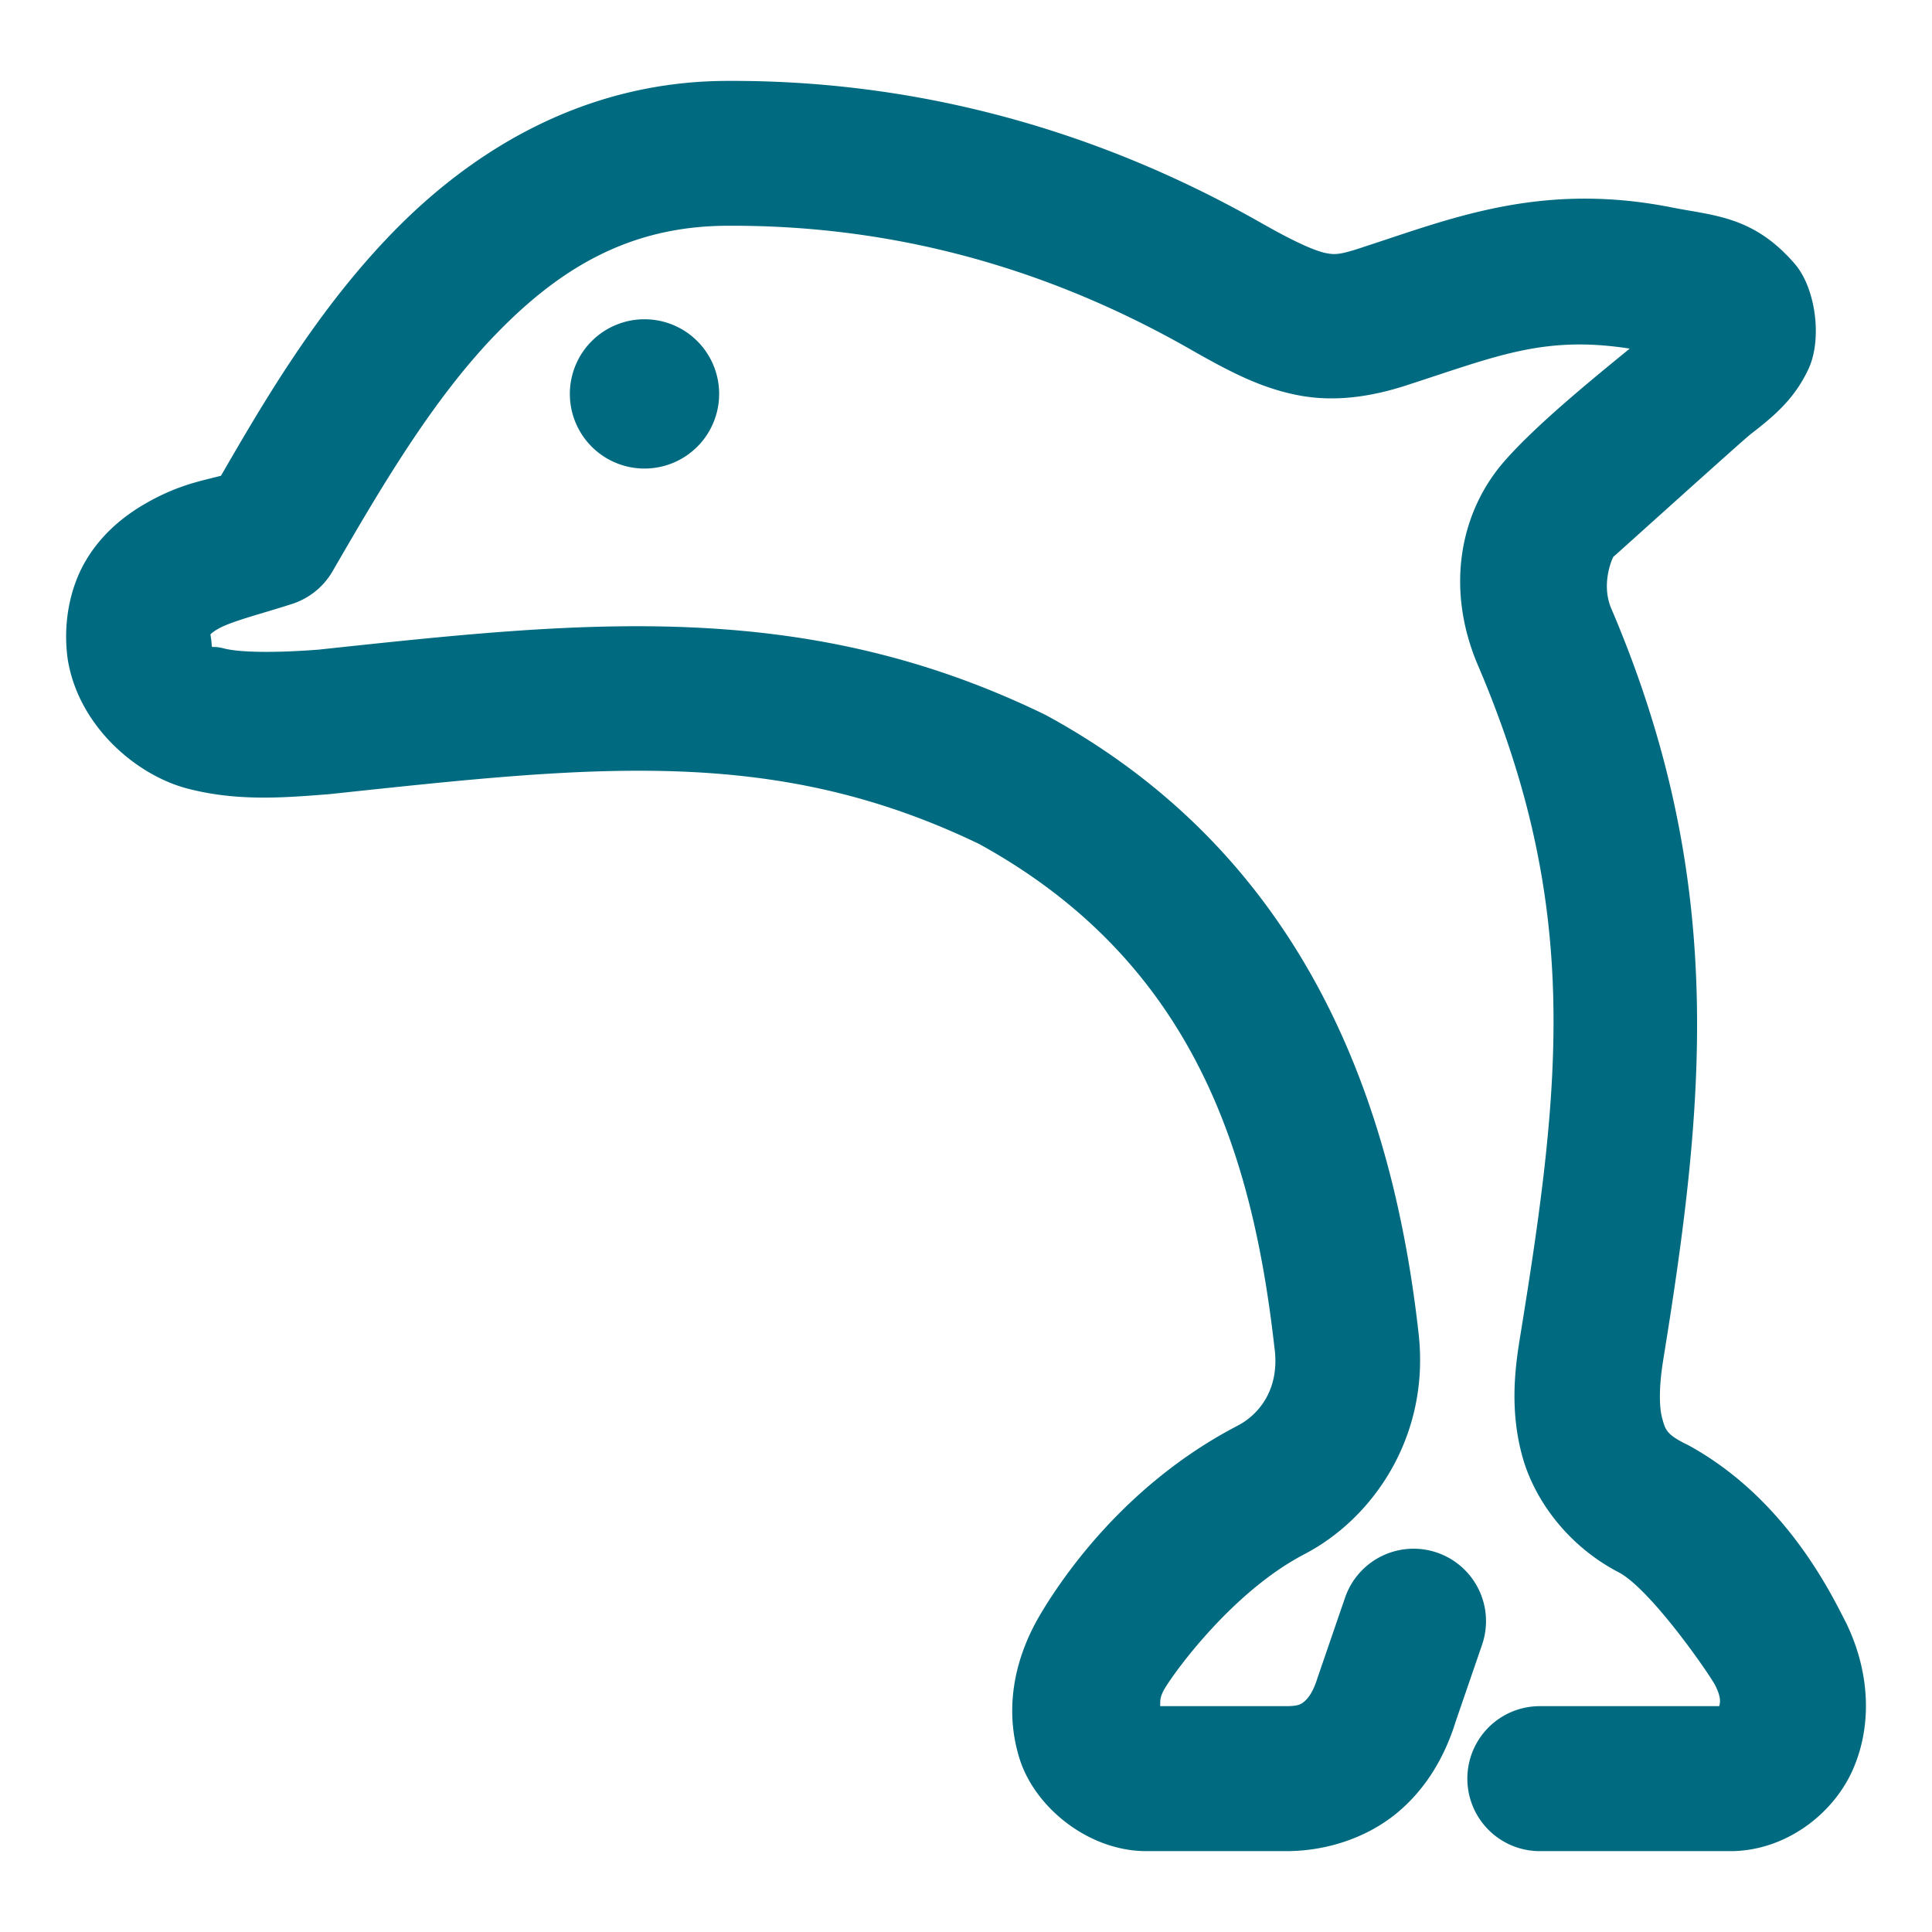<svg xmlns="http://www.w3.org/2000/svg" width="48" height="48">
	<path d="M 18.083,2.01 C 14.543,2.012 11.75,3.713 9.724,5.809 7.874,7.722 6.58,9.936 5.49,11.82 4.98,11.954 4.433,12.047 3.65,12.49 c -0.532,0.301 -1.109,0.747 -1.518,1.438 -0.408,0.69 -0.572,1.592 -0.449,2.455 a 1.8,1.8 0 0 0 0.012,0.07 c 0.296,1.614 1.698,2.809 2.963,3.139 1.265,0.33 2.452,0.221 3.523,0.139 a 1.8,1.8 0 0 0 0.053,-0.006 C 14.75,19.032 19.227,18.509 24.331,20.971 c 5.327,2.931 6.794,7.685 7.338,12.561 a 1.8,1.8 0 0 0 0.002,0.002 c 0.119,1.057 -0.457,1.647 -0.924,1.887 a 1.8,1.8 0 0 0 -0.01,0.006 c -2.744,1.429 -4.314,3.704 -4.906,4.709 a 1.8,1.8 0 0 0 -0.002,0.004 c -0.645,1.102 -0.878,2.354 -0.496,3.562 0.382,1.208 1.716,2.289 3.148,2.289 h 3.473 c 1.027,0 2.034,-0.346 2.771,-0.963 0.738,-0.617 1.188,-1.436 1.443,-2.264 l 0.654,-1.902 a 1.8,1.8 0 0 0 -1.117,-2.287 1.8,1.8 0 0 0 -2.287,1.117 l -0.672,1.957 a 1.8,1.8 0 0 0 -0.018,0.053 c -0.103,0.333 -0.23,0.493 -0.314,0.564 -0.085,0.071 -0.146,0.123 -0.461,0.123 h -3.129 c 0.007,-0.121 -0.019,-0.21 0.109,-0.43 0.276,-0.468 1.718,-2.43 3.465,-3.34 l -0.01,0.004 c 1.717,-0.881 3.145,-2.934 2.857,-5.49 -0.602,-5.399 -2.614,-11.73 -9.215,-15.342 a 1.8,1.8 0 0 0 -0.078,-0.041 c -6.051,-2.94 -11.556,-2.3 -18.049,-1.609 -1.013,0.078 -1.93,0.076 -2.34,-0.031 -0.41,-0.107 -0.254,0.106 -0.33,-0.307 6.74e-4,0.004 -0.002,-0.05 -0.006,-0.043 -0.011,0.019 0.023,-0.041 0.193,-0.137 0.34,-0.192 1.063,-0.369 1.832,-0.617 A 1.8,1.8 0 0 0 8.261,14.195 C 9.418,12.198 10.717,9.96 12.312,8.311 13.907,6.661 15.651,5.609 18.091,5.609 a 1.8,1.8 0 0 0 0.008,0 c 4.078,-0.018 7.935,1.036 11.537,3.105 a 1.8,1.8 0 0 0 0.01,0.006 c 0.946,0.536 1.719,0.936 2.645,1.107 0.925,0.172 1.858,0.011 2.705,-0.271 2.208,-0.715 3.377,-1.225 5.494,-0.895 -1.021,0.833 -2.344,1.917 -3.115,2.799 -1.1,1.258 -1.469,3.145 -0.664,5.051 a 1.8,1.8 0 0 0 0.004,0.008 c 2.559,5.993 2.086,10.327 1.051,16.699 -0.135,0.818 -0.253,1.837 0.055,2.961 0.308,1.124 1.184,2.291 2.492,2.934 l -0.08,-0.041 c 0.8,0.443 2.24,2.523 2.387,2.811 0.155,0.315 0.111,0.427 0.094,0.506 h -4.459 a 1.8,1.8 0 0 0 -1.799,1.801 1.8,1.8 0 0 0 1.799,1.801 h 4.736 c 1.344,0 2.55,-0.9 3.045,-2.031 0.495,-1.131 0.412,-2.471 -0.191,-3.684 a 1.8,1.8 0 0 0 -0.006,-0.008 c -0.448,-0.889 -1.575,-3.077 -3.859,-4.344 a 1.8,1.8 0 0 0 -0.08,-0.041 c -0.502,-0.247 -0.526,-0.363 -0.605,-0.654 -0.08,-0.291 -0.074,-0.82 0.025,-1.424 a 1.8,1.8 0 0 0 0,-0.004 c 1.052,-6.476 1.591,-11.937 -1.291,-18.689 -0.261,-0.619 0.036,-1.258 0.057,-1.281 a 1.8,1.8 0 0 0 0.002,0 c -0.016,0.019 3.223,-2.904 3.398,-3.037 a 1.8,1.8 0 0 0 0.006,-0.006 C 44.092,10.327 44.582,9.908 44.929,9.172 45.276,8.436 45.118,7.164 44.587,6.551 43.526,5.326 42.522,5.364 41.414,5.129 a 1.8,1.8 0 0 0 -0.049,-0.008 c -3.174,-0.583 -5.374,0.331 -7.492,1.016 a 1.8,1.8 0 0 0 -0.016,0.006 c -0.57,0.19 -0.69,0.187 -0.91,0.146 -0.22,-0.041 -0.684,-0.224 -1.525,-0.701 l 0.008,0.006 C 27.319,3.234 22.804,1.991 18.091,2.01 Z M 16.013,7.932 A 1.854,1.854 0 0 0 14.158,9.787 1.854,1.854 0 0 0 16.013,11.641 1.854,1.854 0 0 0 17.867,9.787 1.854,1.854 0 0 0 16.013,7.932 Z" fill="#006A80"/>
</svg>
